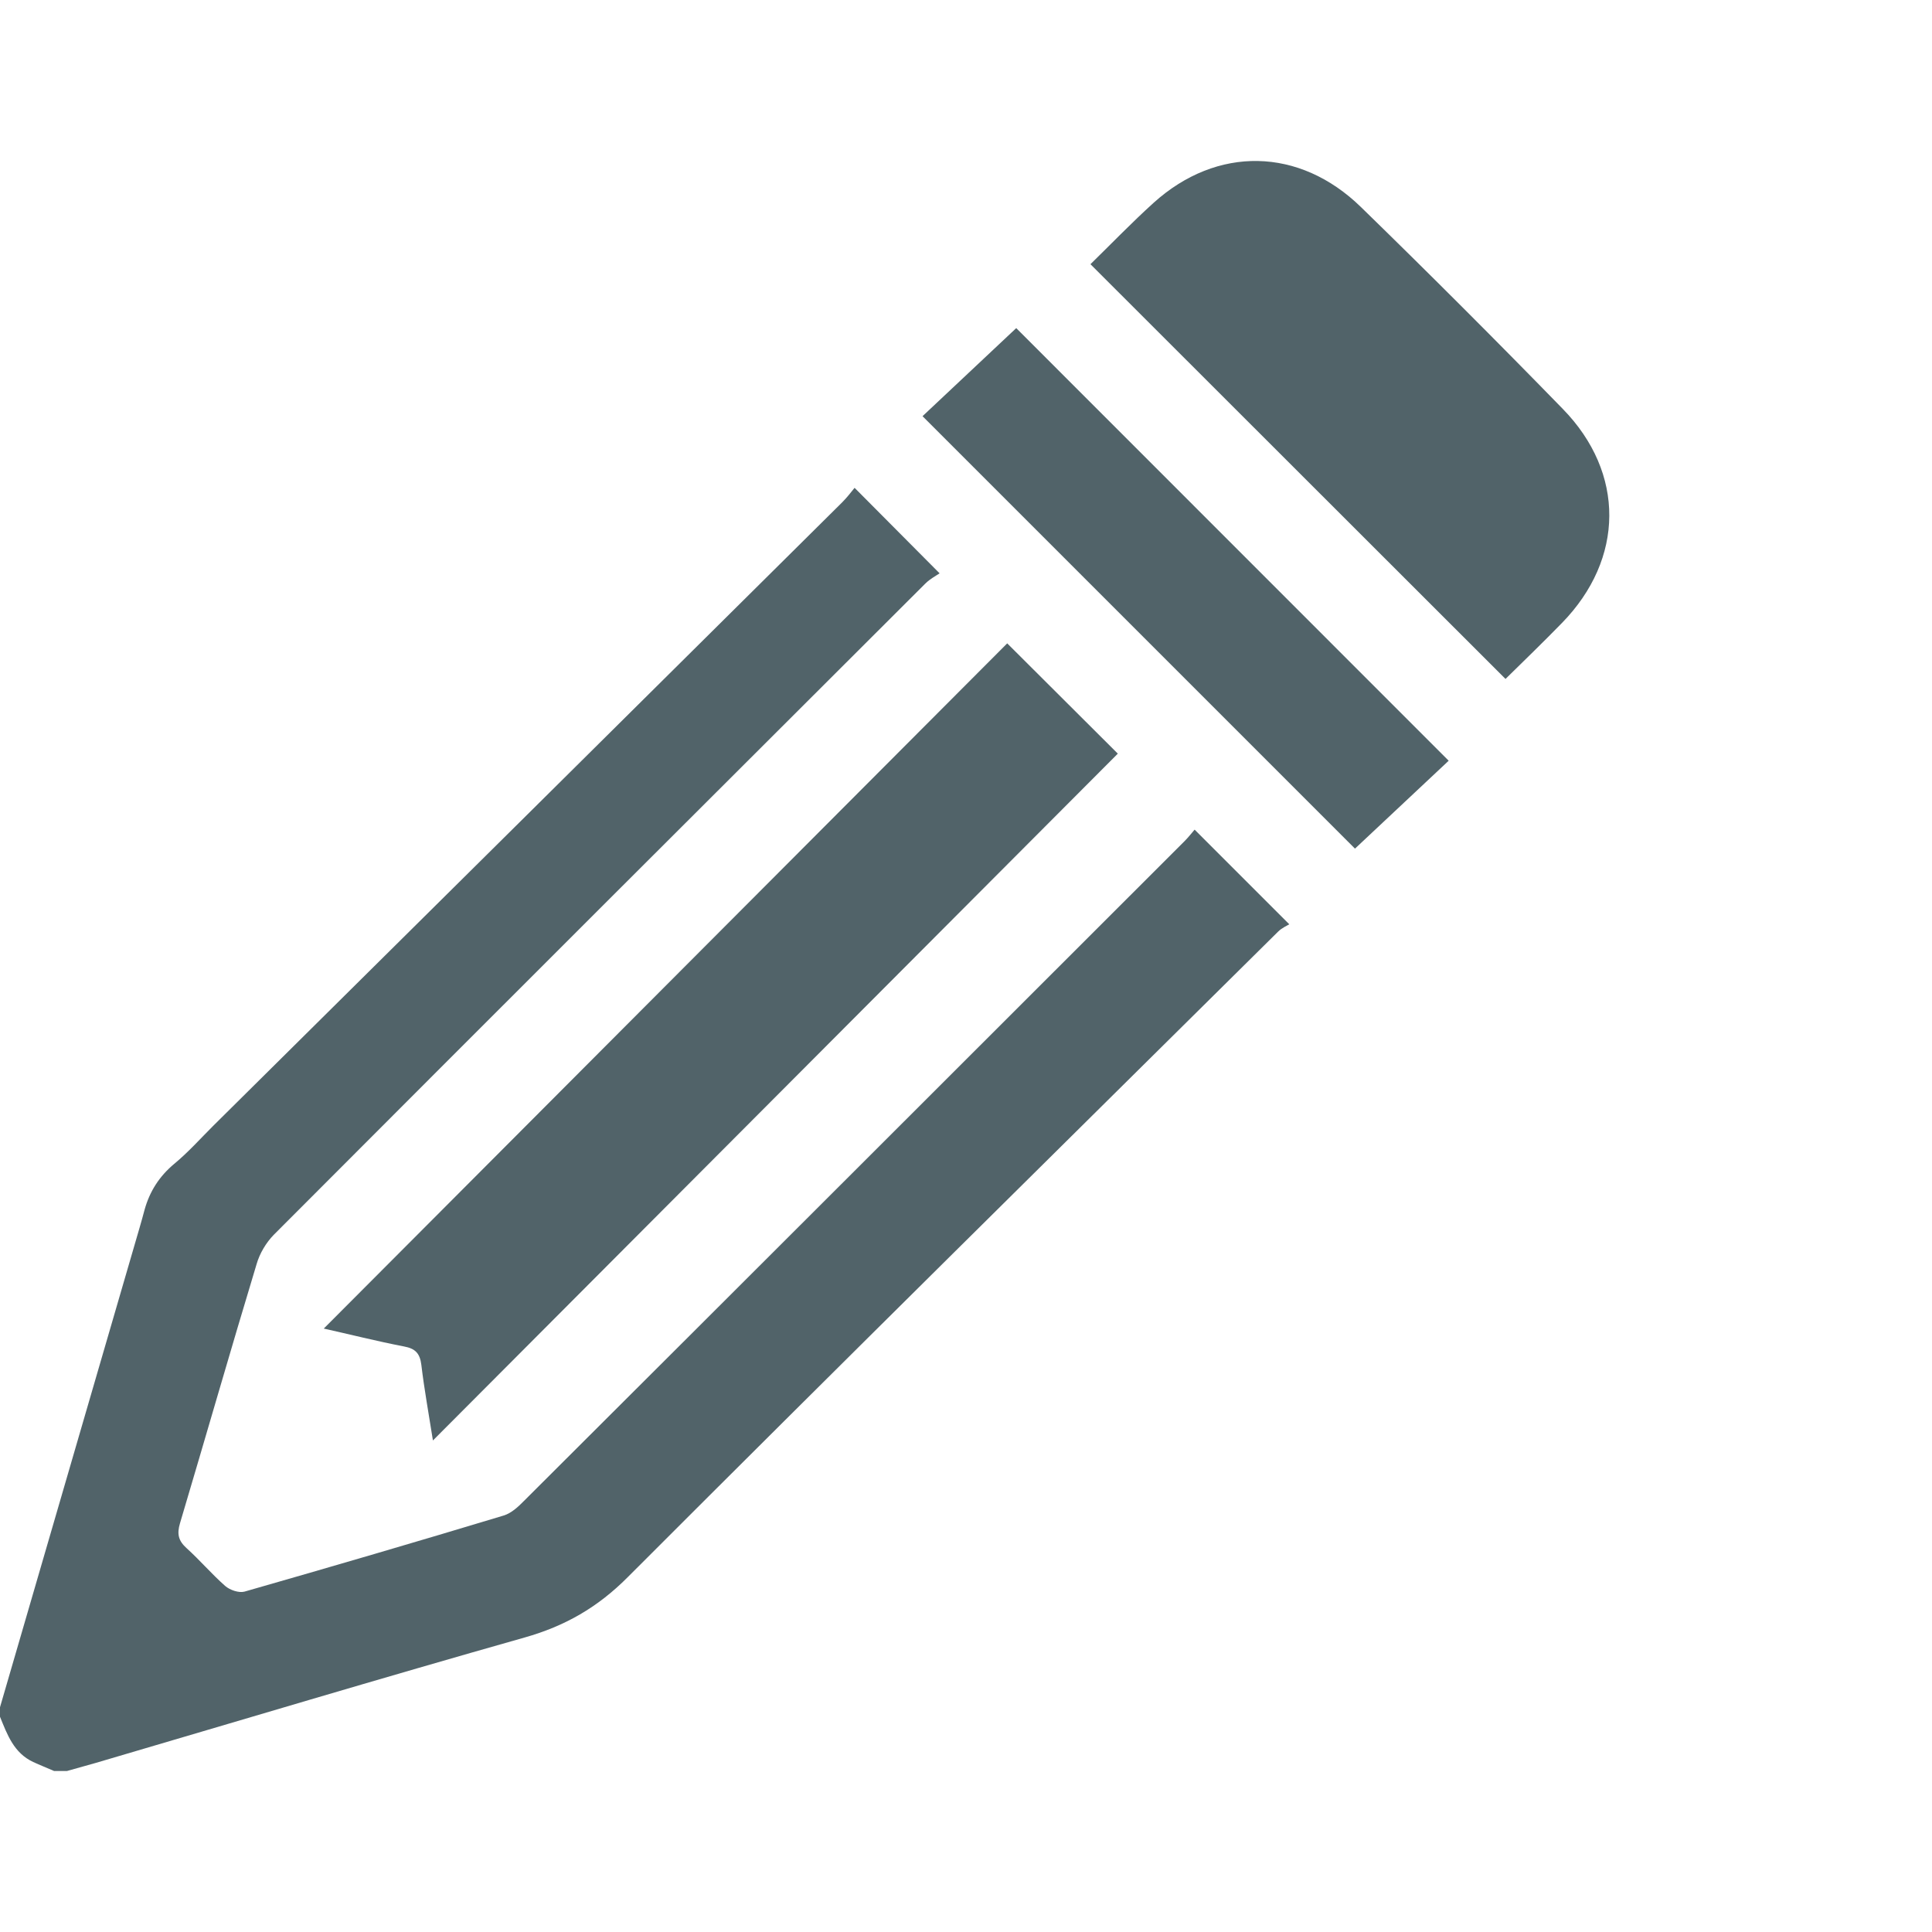 <svg width="16" height="16" viewBox="0 -1 12 12" fill="none" xmlns="http://www.w3.org/2000/svg">
<g clip-path="url(#clip0)">
<path d="M0 9.604C0.278 8.65 0.555 7.696 0.833 6.742C0.855 6.666 0.878 6.59 0.898 6.514C0.93 6.399 0.99 6.306 1.082 6.229C1.168 6.158 1.244 6.073 1.323 5.994C2.626 4.703 3.929 3.412 5.231 2.12C5.261 2.09 5.287 2.056 5.308 2.03C5.485 2.208 5.651 2.375 5.836 2.561C5.816 2.575 5.777 2.595 5.747 2.625C4.397 3.972 3.048 5.319 1.701 6.669C1.653 6.718 1.613 6.785 1.594 6.851C1.432 7.386 1.278 7.924 1.118 8.461C1.098 8.528 1.108 8.57 1.159 8.616C1.242 8.691 1.315 8.777 1.399 8.851C1.428 8.876 1.483 8.895 1.518 8.886C2.056 8.732 2.593 8.575 3.129 8.413C3.175 8.399 3.218 8.36 3.254 8.323C4.623 6.958 5.99 5.591 7.357 4.225C7.383 4.199 7.405 4.17 7.42 4.153C7.614 4.347 7.802 4.535 8.008 4.741C7.999 4.747 7.963 4.762 7.938 4.787C6.59 6.122 5.24 7.454 3.899 8.796C3.712 8.984 3.509 9.1 3.258 9.171C2.368 9.423 1.482 9.689 0.594 9.95C0.535 9.967 0.475 9.983 0.416 10H0.336C0.293 9.981 0.249 9.964 0.206 9.944C0.086 9.888 0.045 9.774 0 9.663V9.604ZM2.689 7.947C2.663 7.781 2.635 7.629 2.617 7.477C2.608 7.405 2.579 7.376 2.509 7.363C2.338 7.33 2.169 7.287 2.011 7.252C3.429 5.831 4.847 4.409 6.256 2.996C6.481 3.221 6.716 3.455 6.943 3.681C5.539 5.089 4.122 6.51 2.689 7.947ZM6.773 0.641C6.901 0.516 7.029 0.383 7.166 0.259C7.559 -0.095 8.071 -0.087 8.454 0.287C8.877 0.699 9.294 1.116 9.706 1.539C10.096 1.938 10.09 2.472 9.701 2.87C9.584 2.99 9.463 3.107 9.351 3.217C8.495 2.362 7.64 1.508 6.773 0.641ZM5.73 1.585C5.924 1.403 6.123 1.216 6.312 1.038C7.208 1.934 8.099 2.826 8.998 3.725C8.811 3.9 8.61 4.089 8.416 4.271L5.73 1.585Z" fill="#516369"/>
</g>
<defs>
<clipPath id="clip0">
<rect width="16" height="16" fill="#516369"/>
</clipPath>
</defs>
</svg>
